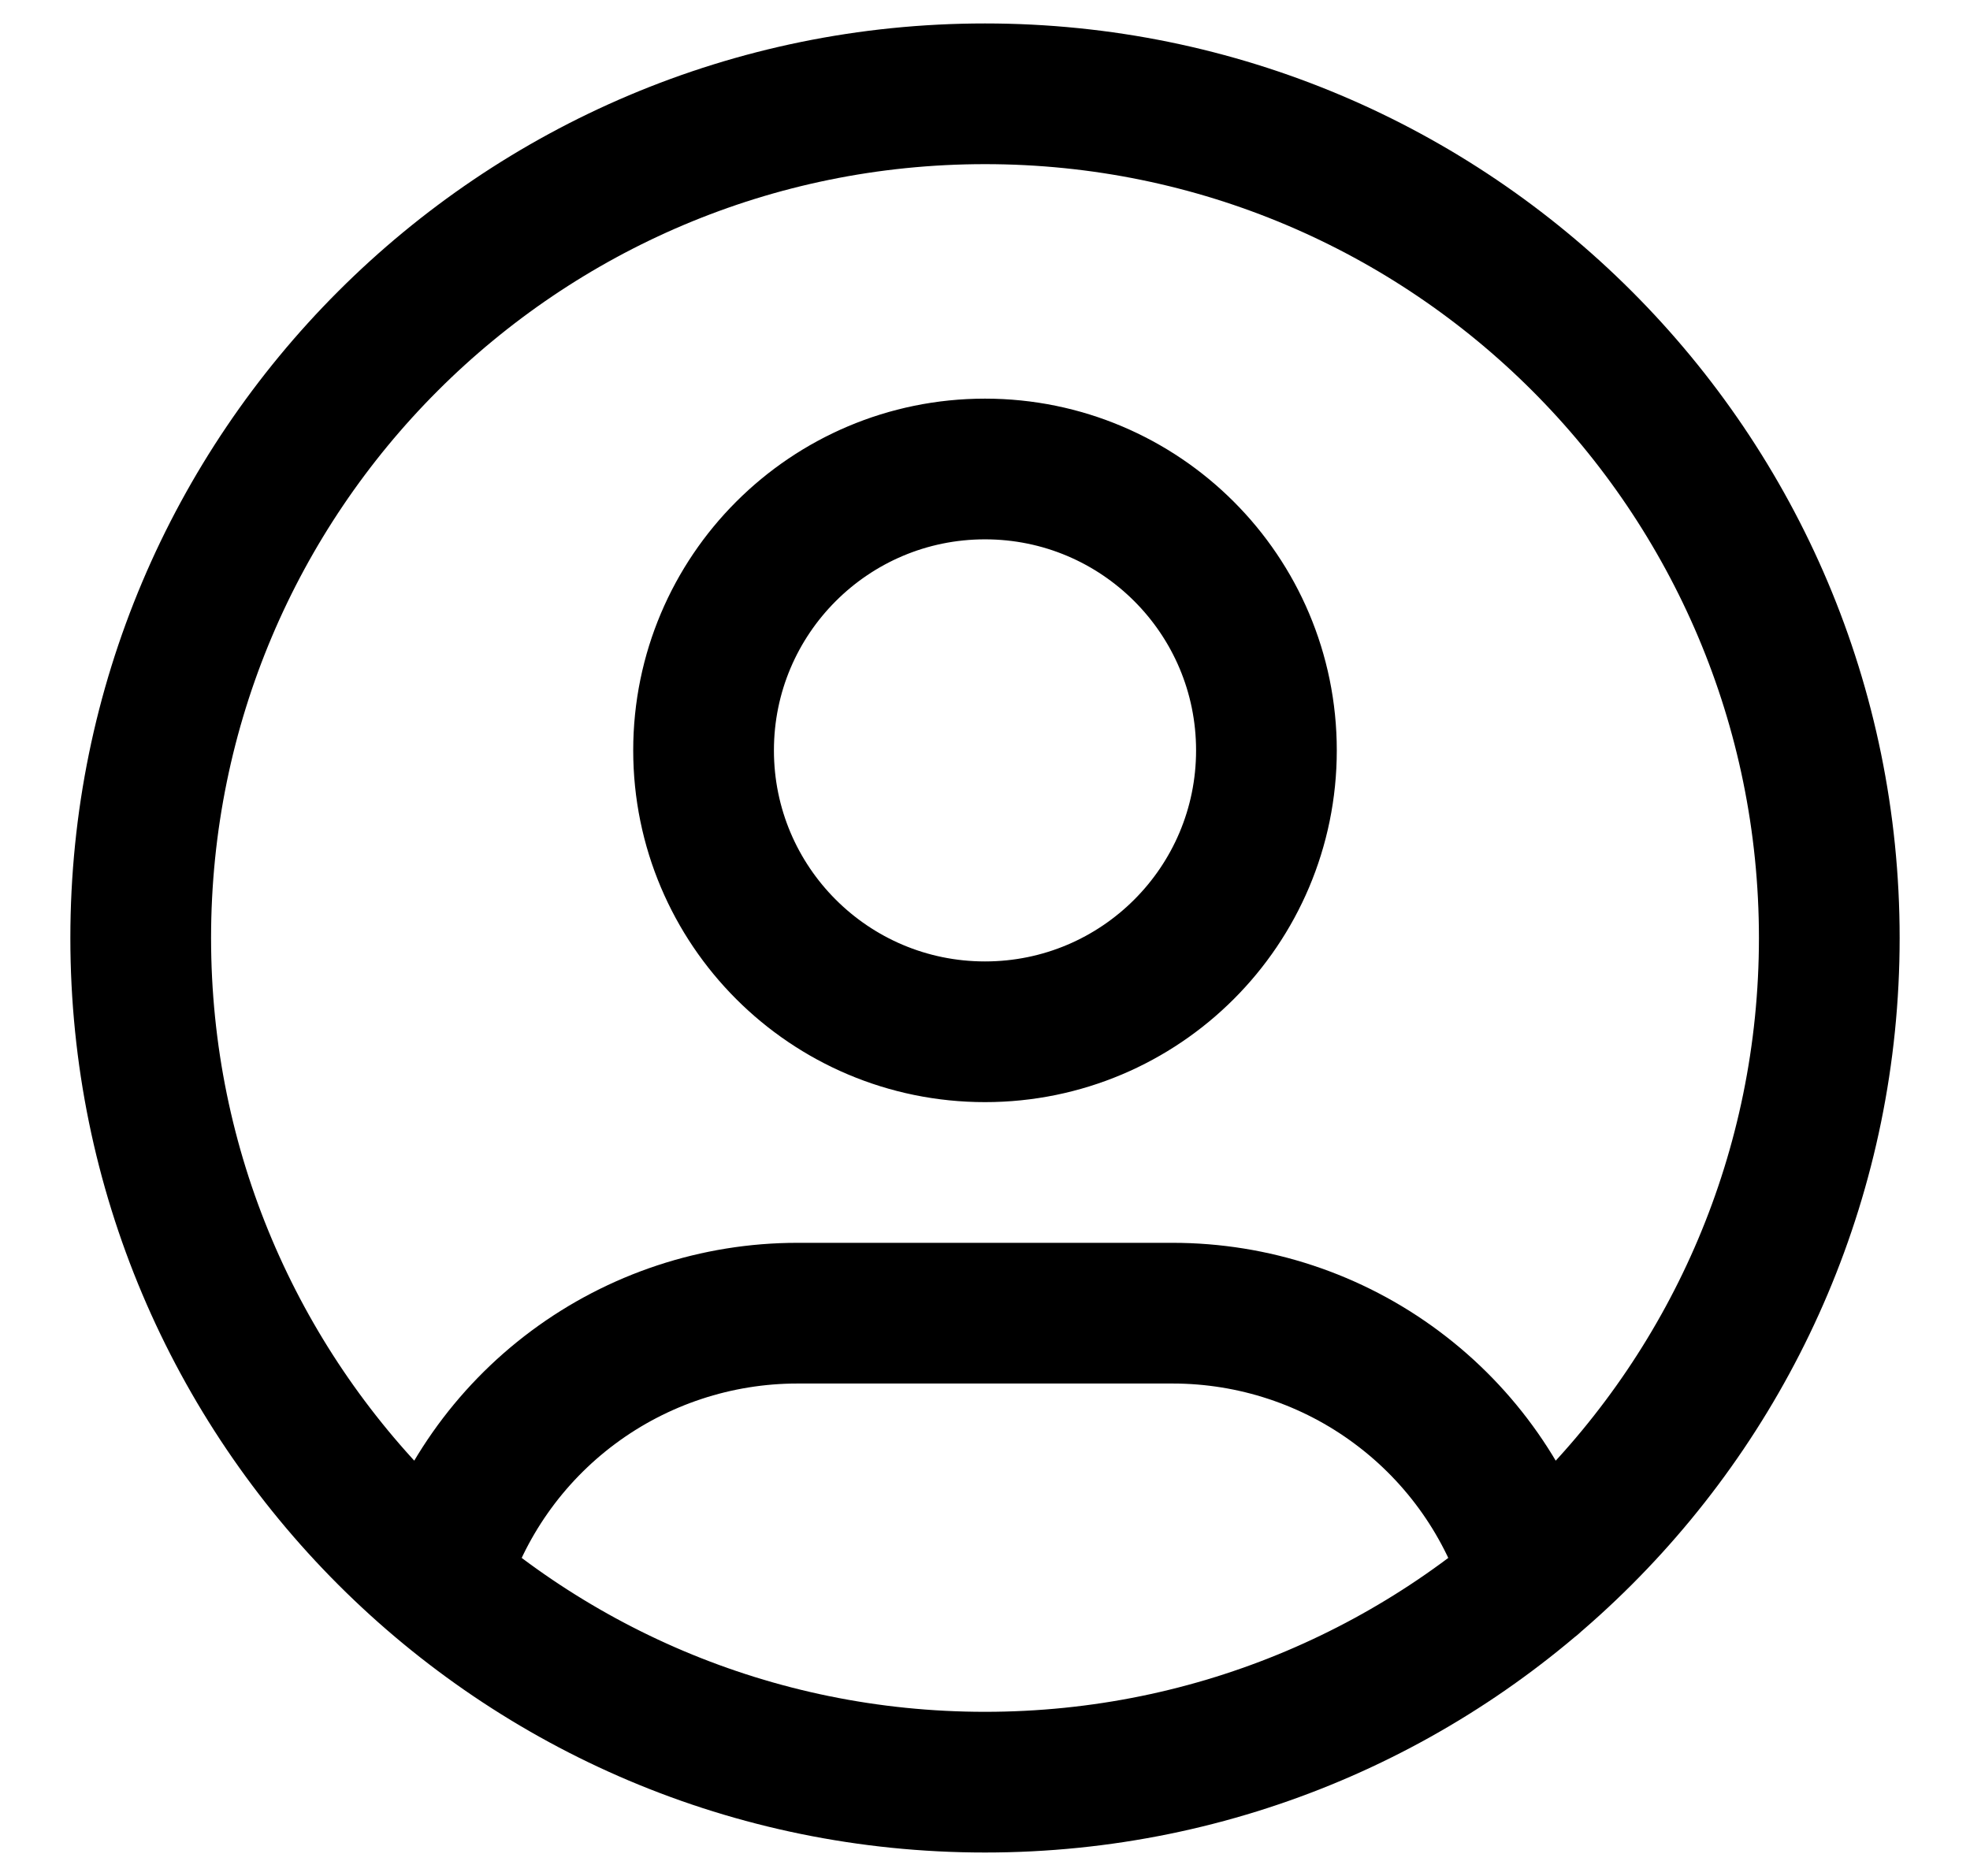 <svg
  width="21"
  height="20"
  viewBox="0 0 21 20"
  fill="none"
  xmlns="http://www.w3.org/2000/svg"
>
  <path
    d="M4.668 16.849C4.915 16.025 5.422 15.303 6.112 14.79C6.802 14.277 7.64 14 8.5 14H12.5C13.361 14 14.2 14.277 14.89 14.792C15.581 15.306 16.087 16.03 16.334 16.855M19.5 10C19.5 14.971 15.471 19 10.5 19C5.529 19 1.5 14.971 1.5 10C1.5 5.029 5.529 1 10.5 1C15.471 1 19.5 5.029 19.5 10ZM13.5 8C13.5 9.657 12.157 11 10.5 11C8.843 11 7.5 9.657 7.5 8C7.5 6.343 8.843 5 10.5 5C12.157 5 13.5 6.343 13.5 8Z"
    stroke="currentColor"
    stroke-width="1.5"
    stroke-linecap="round"
    stroke-linejoin="round"
  />
</svg>